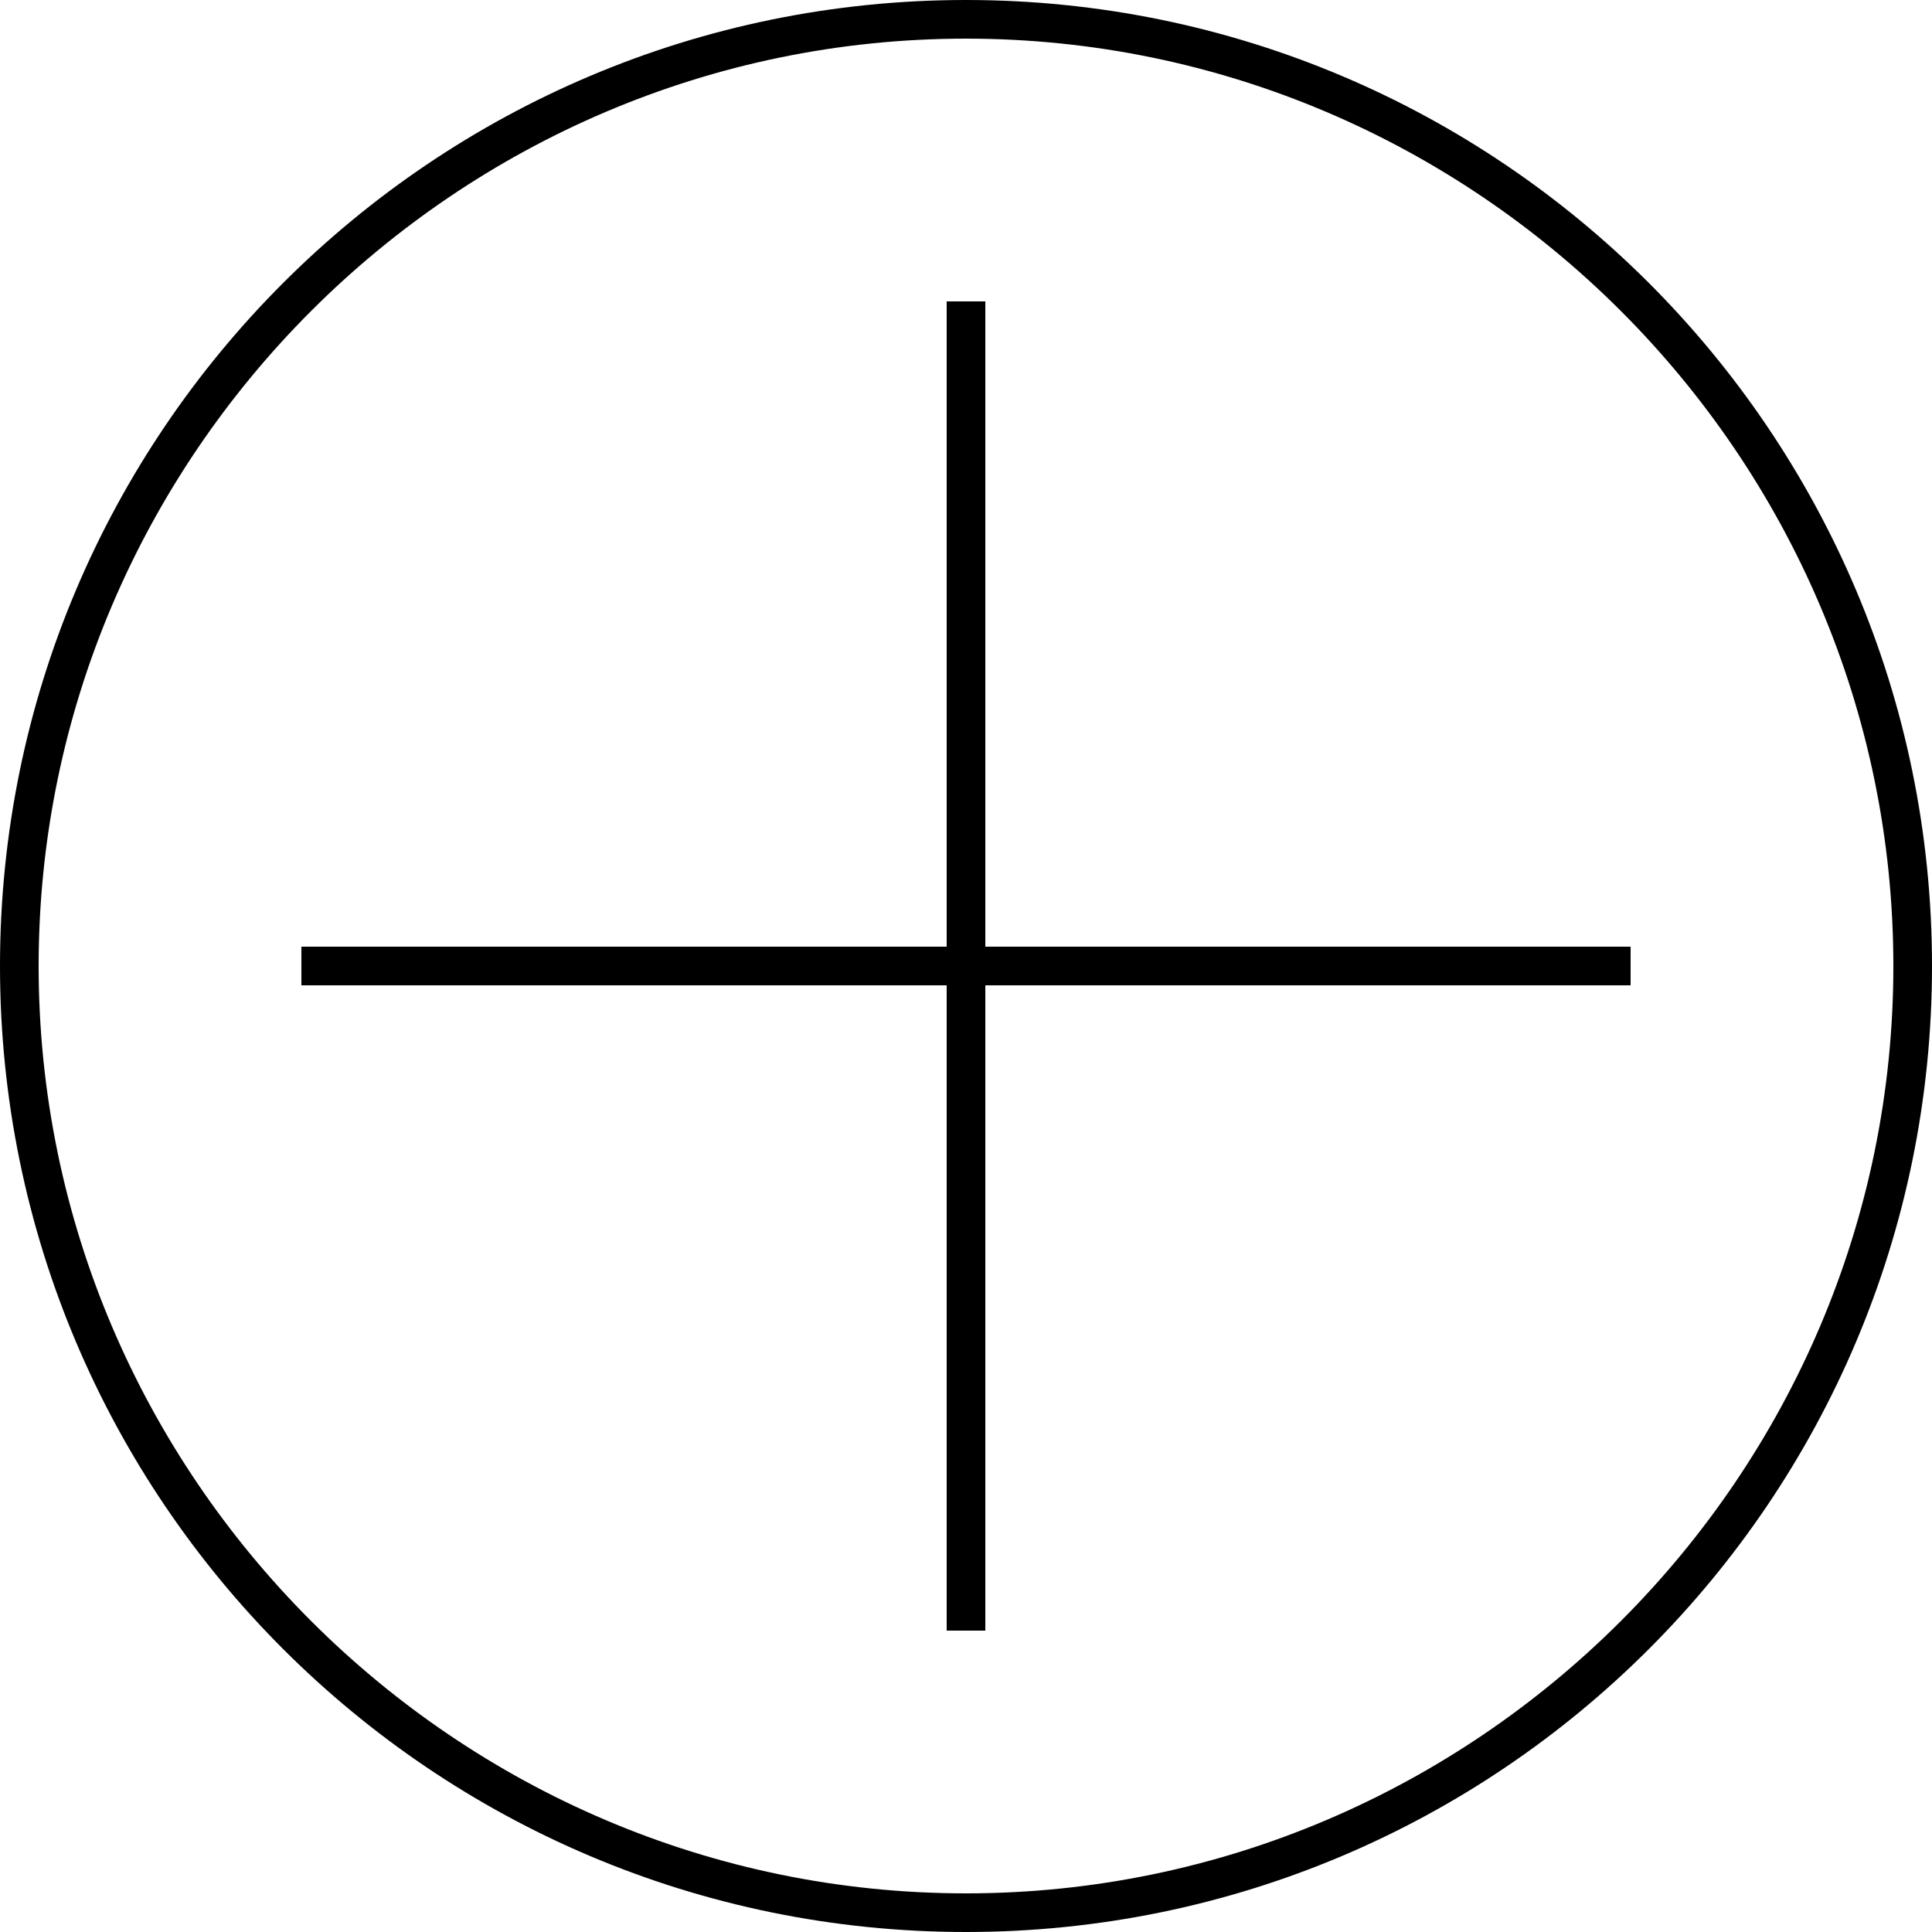 <svg id="Layer_1" xmlns="http://www.w3.org/2000/svg" viewBox="0 0 50 50"><path d="M25.5 42.2h-1V25.5H7.8v-1h16.7V7.8h1v16.7h16.7v1H25.5z"/><path d="M25 50C11.2 50 0 38.8 0 25S11.2 0 25 0s25 11.2 25 25-11.2 25-25 25zm0-49C11.8 1 1 11.8 1 25s10.8 24 24 24 24-10.8 24-24S38.2 1 25 1z"/></svg>